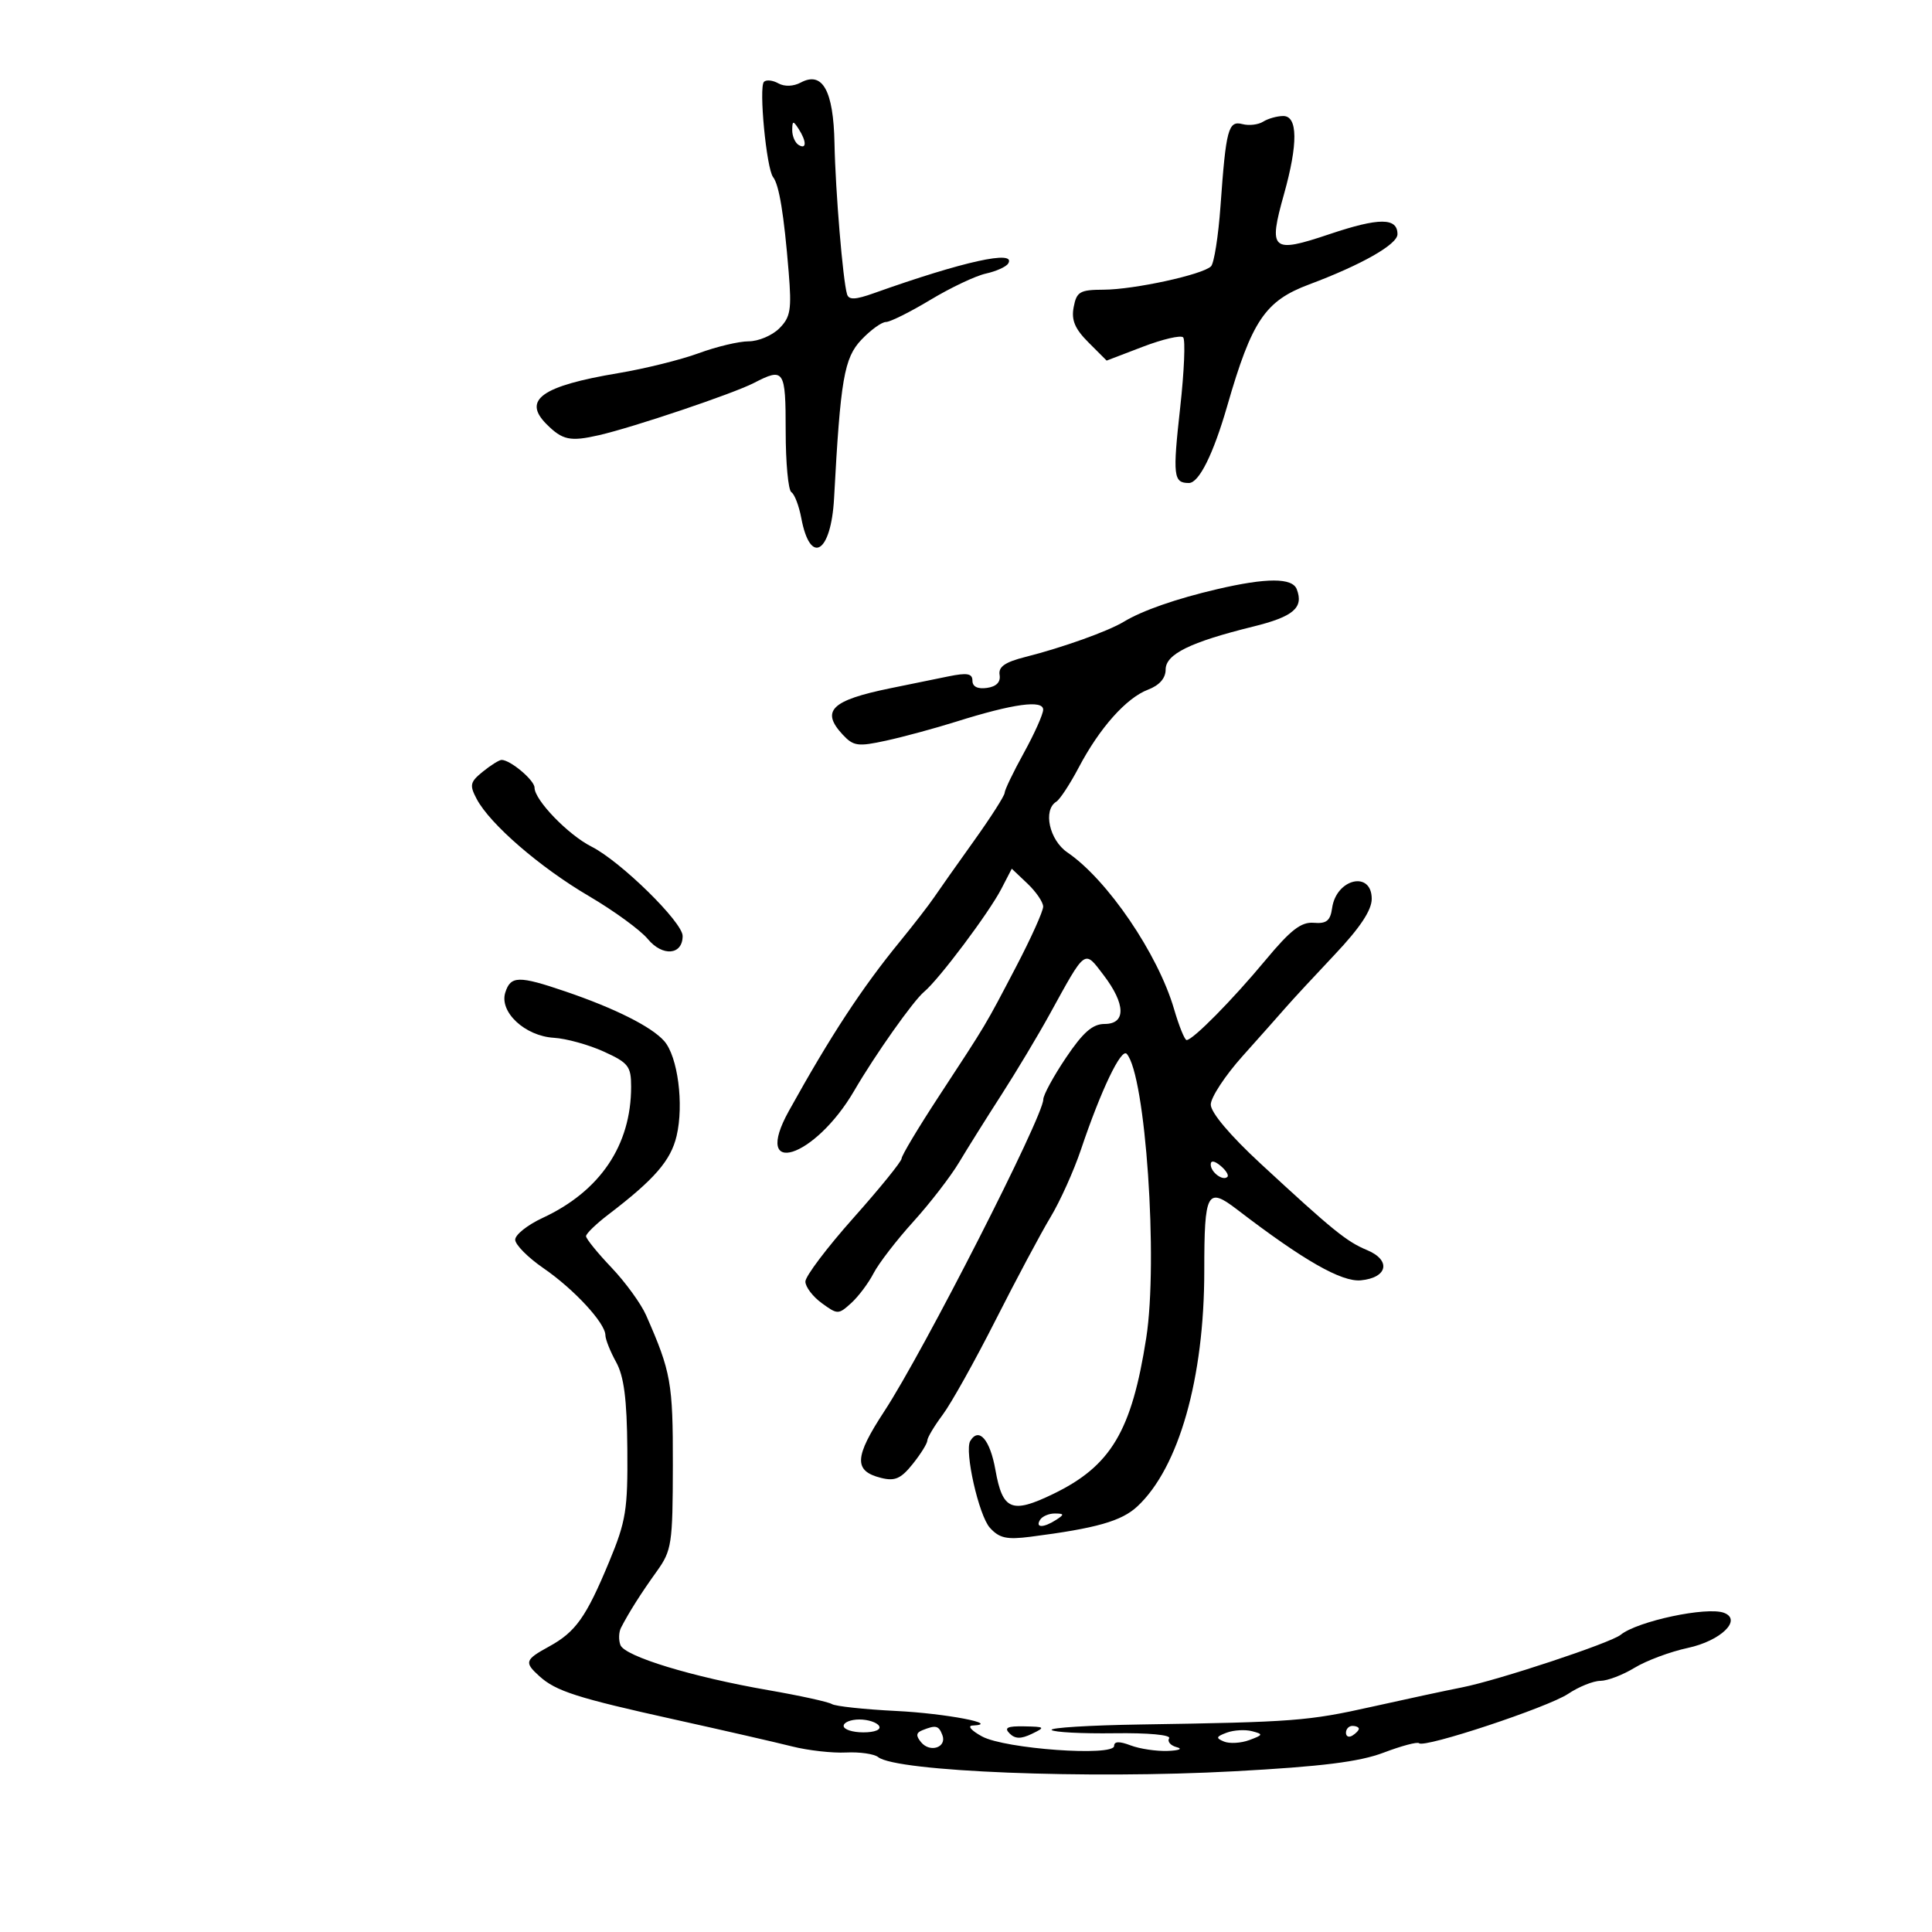 <svg xmlns="http://www.w3.org/2000/svg" width="300" height="300" viewBox="0 0 300 300" version="1.1">
	<path d="M 118.629 12.704 C 117.802 13.531, 119.012 26.169, 120.045 27.500 C 120.985 28.712, 121.732 33.257, 122.465 42.242 C 122.944 48.098, 122.752 49.248, 121.008 50.992 C 119.904 52.096, 117.763 53, 116.250 53.001 C 114.737 53.001, 111.250 53.831, 108.500 54.844 C 105.750 55.858, 100.125 57.253, 96 57.943 C 84.121 59.932, 81.089 62.089, 84.866 65.866 C 87.347 68.347, 88.537 68.598, 93 67.577 C 98.326 66.359, 113.861 61.123, 117.062 59.468 C 121.765 57.036, 122 57.392, 122 66.941 C 122 71.859, 122.399 76.129, 122.887 76.430 C 123.374 76.731, 124.067 78.542, 124.425 80.454 C 125.818 87.879, 129.056 85.904, 129.515 77.349 C 130.506 58.875, 131.075 55.580, 133.762 52.750 C 135.199 51.237, 136.910 50, 137.566 50 C 138.221 50, 141.329 48.452, 144.472 46.559 C 147.615 44.666, 151.489 42.832, 153.082 42.482 C 154.674 42.132, 156.234 41.431, 156.548 40.923 C 157.893 38.745, 149.569 40.583, 135.696 45.526 C 132.811 46.554, 131.804 46.594, 131.530 45.691 C 130.880 43.555, 129.725 29.671, 129.580 22.255 C 129.420 14.061, 127.724 11.007, 124.341 12.818 C 123.202 13.427, 121.817 13.477, 120.863 12.943 C 119.991 12.455, 118.986 12.348, 118.629 12.704 M 196.139 18.893 C 195.391 19.367, 193.949 19.538, 192.935 19.273 C 190.728 18.696, 190.373 20.017, 189.519 31.994 C 189.185 36.665, 188.523 40.877, 188.046 41.354 C 186.753 42.647, 176.094 44.967, 171.367 44.984 C 167.682 44.998, 167.177 45.291, 166.721 47.681 C 166.334 49.705, 166.898 51.052, 169.024 53.178 L 171.839 55.993 177.440 53.850 C 180.520 52.671, 183.345 52.011, 183.717 52.383 C 184.089 52.755, 183.885 57.638, 183.264 63.234 C 182.077 73.931, 182.199 75, 184.610 75 C 186.180 75, 188.404 70.526, 190.574 63 C 194.383 49.790, 196.449 46.724, 203.264 44.174 C 211.419 41.123, 217 37.951, 217 36.368 C 217 33.775, 214.146 33.770, 206.472 36.350 C 197.446 39.385, 196.916 38.922, 199.379 30.147 C 201.572 22.330, 201.526 17.995, 199.250 18.015 C 198.287 18.024, 196.888 18.419, 196.139 18.893 M 123.015 20.191 C 123.007 21.121, 123.450 22.160, 124 22.500 C 125.266 23.282, 125.266 21.958, 124 20 C 123.165 18.707, 123.029 18.734, 123.015 20.191 M 189 91.487 C 182.637 92.971, 177.350 94.815, 174.500 96.545 C 172.063 98.024, 165.003 100.550, 159.217 102.012 C 156.056 102.811, 155.008 103.541, 155.217 104.797 C 155.402 105.913, 154.724 106.610, 153.250 106.820 C 151.813 107.024, 151 106.620, 151 105.704 C 151 104.576, 150.197 104.432, 147.250 105.033 C 145.188 105.454, 141.125 106.284, 138.223 106.878 C 129.080 108.750, 127.413 110.380, 130.858 114.078 C 132.525 115.868, 133.218 115.963, 137.608 115.004 C 140.299 114.417, 145.200 113.088, 148.500 112.051 C 157.349 109.270, 162.004 108.633, 161.982 110.205 C 161.972 110.917, 160.622 113.934, 158.982 116.910 C 157.342 119.885, 156 122.676, 156 123.112 C 156 123.548, 153.863 126.894, 151.250 130.548 C 148.637 134.202, 145.843 138.161, 145.041 139.346 C 144.238 140.531, 141.830 143.642, 139.689 146.260 C 133.807 153.454, 128.979 160.823, 122.499 172.500 C 116.677 182.990, 126.496 179.934, 132.660 169.337 C 135.886 163.791, 141.821 155.393, 143.497 154.003 C 145.793 152.097, 153.570 141.733, 155.491 138.017 L 157.107 134.893 159.536 137.196 C 160.872 138.463, 161.973 140.072, 161.983 140.772 C 161.992 141.472, 160.088 145.699, 157.750 150.167 C 152.889 159.457, 153.354 158.676, 145.750 170.288 C 142.588 175.118, 140 179.440, 140 179.893 C 140 180.347, 136.638 184.494, 132.529 189.109 C 128.420 193.724, 125.059 198.175, 125.060 199 C 125.062 199.825, 126.203 201.331, 127.597 202.346 C 130.059 204.140, 130.188 204.140, 132.168 202.348 C 133.288 201.334, 134.855 199.248, 135.649 197.711 C 136.444 196.174, 139.217 192.573, 141.811 189.709 C 144.405 186.844, 147.605 182.700, 148.921 180.500 C 150.237 178.300, 153.197 173.575, 155.500 170 C 157.802 166.425, 161.172 160.800, 162.989 157.500 C 168.658 147.198, 168.332 147.436, 171.362 151.408 C 174.802 155.918, 174.869 159, 171.527 159 C 169.659 159, 168.189 160.283, 165.527 164.237 C 163.587 167.117, 162 170.037, 162 170.725 C 162 173.374, 143.401 209.854, 137.320 219.133 C 132.641 226.273, 132.534 228.415, 136.805 229.487 C 138.961 230.028, 139.894 229.619, 141.727 227.327 C 142.972 225.772, 143.992 224.132, 143.995 223.683 C 143.998 223.234, 145.072 221.434, 146.381 219.683 C 147.691 217.932, 151.383 211.325, 154.587 205 C 157.791 198.675, 161.632 191.475, 163.123 189 C 164.614 186.525, 166.743 181.800, 167.853 178.500 C 170.953 169.286, 174.105 162.695, 174.958 163.644 C 177.877 166.888, 179.858 195.736, 177.988 207.747 C 175.732 222.229, 172.508 227.639, 163.547 231.977 C 157.087 235.105, 155.683 234.521, 154.568 228.247 C 153.730 223.534, 152.002 221.544, 150.663 223.750 C 149.723 225.298, 151.990 235.331, 153.708 237.230 C 155.170 238.845, 156.320 239.101, 159.999 238.629 C 170.244 237.316, 174.155 236.204, 176.617 233.905 C 183.056 227.896, 187 214.006, 187 197.340 C 187 185.052, 187.436 184.241, 192.115 187.829 C 202.389 195.706, 208.323 199.099, 211.320 198.808 C 215.496 198.402, 216.044 195.675, 212.264 194.109 C 209.104 192.800, 206.931 191.035, 195.750 180.693 C 191.001 176.301, 188.003 172.746, 188.008 171.512 C 188.013 170.406, 190.232 167.025, 192.940 164 C 195.649 160.975, 198.682 157.559, 199.682 156.409 C 200.682 155.258, 204.088 151.579, 207.250 148.233 C 211.185 144.069, 213 141.336, 213 139.574 C 213 135.149, 207.493 136.426, 206.851 141 C 206.573 142.978, 205.978 143.457, 204 143.292 C 202.046 143.130, 200.407 144.399, 196.500 149.098 C 191.351 155.292, 185.222 161.500, 184.257 161.500 C 183.956 161.500, 183.079 159.337, 182.308 156.694 C 179.812 148.134, 171.959 136.595, 165.753 132.370 C 162.943 130.457, 161.916 125.788, 164.019 124.488 C 164.579 124.142, 166.147 121.753, 167.503 119.179 C 170.740 113.032, 174.889 108.373, 178.271 107.087 C 180.033 106.417, 181 105.314, 181 103.974 C 181 101.579, 184.806 99.709, 194.596 97.293 C 200.849 95.750, 202.462 94.368, 201.362 91.500 C 200.670 89.697, 196.695 89.693, 189 91.487 M 74.978 119.817 C 72.985 121.431, 72.878 121.906, 74.021 124.067 C 76.089 127.975, 83.837 134.679, 91.446 139.145 C 95.326 141.423, 99.441 144.422, 100.590 145.811 C 102.883 148.581, 106 148.309, 106 145.338 C 106 143.190, 96.367 133.744, 91.852 131.465 C 88.223 129.634, 83.006 124.235, 83.002 122.307 C 83 121.156, 79.253 118, 77.888 118 C 77.522 118, 76.212 118.818, 74.978 119.817 M 78.461 154.121 C 77.503 157.141, 81.515 160.880, 86 161.147 C 87.925 161.262, 91.412 162.225, 93.750 163.288 C 97.580 165.029, 98 165.568, 98 168.744 C 98 177.842, 93.188 184.972, 84.250 189.121 C 81.912 190.206, 80 191.726, 80 192.499 C 80 193.272, 81.973 195.262, 84.385 196.921 C 89.136 200.189, 93.996 205.446, 94.006 207.327 C 94.010 207.972, 94.757 209.850, 95.668 211.500 C 96.893 213.719, 97.347 217.233, 97.412 225 C 97.491 234.433, 97.205 236.211, 94.593 242.500 C 91.008 251.132, 89.398 253.402, 85.250 255.674 C 81.501 257.728, 81.373 258.122, 83.752 260.275 C 86.325 262.604, 89.567 263.643, 104.779 267.011 C 112.326 268.682, 120.525 270.561, 123 271.185 C 125.475 271.810, 129.236 272.234, 131.359 272.128 C 133.481 272.022, 135.731 272.343, 136.359 272.842 C 139.203 275.099, 168.863 276.280, 191.664 275.043 C 205.273 274.304, 211.091 273.577, 214.863 272.144 C 217.632 271.092, 220.103 270.436, 220.354 270.688 C 221.148 271.482, 240.366 265.114, 243.500 263.019 C 245.150 261.916, 247.400 261.009, 248.500 261.003 C 249.600 260.997, 251.991 260.083, 253.814 258.972 C 255.637 257.861, 259.354 256.474, 262.075 255.891 C 267.189 254.794, 270.560 251.536, 267.712 250.443 C 265.077 249.432, 254.270 251.727, 251.653 253.853 C 250.089 255.124, 232.579 260.926, 227 262.022 C 224.525 262.508, 218.225 263.861, 213 265.028 C 203.114 267.237, 200.866 267.409, 177.083 267.777 C 169.154 267.900, 162.951 268.285, 163.299 268.632 C 163.647 268.980, 168.022 269.208, 173.021 269.139 C 178.319 269.065, 181.874 269.395, 181.543 269.930 C 181.231 270.435, 181.769 271.055, 182.738 271.308 C 183.707 271.561, 183.067 271.820, 181.315 271.884 C 179.563 271.948, 176.976 271.561, 175.565 271.025 C 173.815 270.359, 173 270.385, 173 271.106 C 173 272.784, 156.065 271.572, 152.500 269.639 C 150.850 268.744, 150.175 267.981, 151 267.943 C 155.588 267.730, 146.861 266.059, 139.174 265.679 C 134.231 265.434, 129.732 264.952, 129.175 264.608 C 128.619 264.264, 124.189 263.293, 119.332 262.451 C 107.471 260.393, 97.016 257.206, 96.339 255.442 C 96.035 254.649, 96.077 253.438, 96.432 252.750 C 97.688 250.322, 99.528 247.419, 101.979 244.004 C 104.310 240.755, 104.459 239.774, 104.479 227.525 C 104.500 214.703, 104.203 213.040, 100.329 204.236 C 99.539 202.440, 97.117 199.104, 94.946 196.823 C 92.776 194.541, 91 192.351, 91 191.956 C 91 191.561, 92.559 190.049, 94.464 188.596 C 101.626 183.132, 104.164 180.209, 105.063 176.385 C 106.216 171.478, 105.248 164.061, 103.140 161.658 C 101.187 159.432, 95.491 156.572, 87.782 153.947 C 80.541 151.482, 79.292 151.505, 78.461 154.121 M 188 180.819 C 188 182.027, 189.897 183.436, 190.591 182.743 C 190.842 182.491, 190.362 181.716, 189.524 181.020 C 188.574 180.231, 188 180.155, 188 180.819 M 161.500 236 C 160.718 237.266, 162.042 237.266, 164 236 C 165.293 235.165, 165.266 235.029, 163.809 235.015 C 162.879 235.007, 161.840 235.450, 161.500 236 M 131 268 C 131 268.550, 132.377 269, 134.059 269 C 135.844 269, 136.861 268.583, 136.500 268 C 136.160 267.450, 134.784 267, 133.441 267 C 132.098 267, 131 267.450, 131 268 M 143.208 268.676 C 142.245 269.063, 142.200 269.536, 143.031 270.538 C 144.430 272.223, 147.063 271.328, 146.330 269.417 C 145.759 267.930, 145.324 267.827, 143.208 268.676 M 156.767 269.167 C 157.631 270.031, 158.530 270.048, 160.217 269.235 C 162.361 268.202, 162.290 268.131, 159.050 268.068 C 156.420 268.016, 155.878 268.278, 156.767 269.167 M 190.484 269.047 C 188.818 269.667, 188.751 269.888, 190.065 270.429 C 190.926 270.783, 192.693 270.679, 193.992 270.199 C 196.161 269.396, 196.195 269.284, 194.410 268.818 C 193.342 268.538, 191.575 268.642, 190.484 269.047 M 209 269.059 C 209 269.641, 209.450 269.840, 210 269.500 C 210.550 269.160, 211 268.684, 211 268.441 C 211 268.198, 210.550 268, 210 268 C 209.450 268, 209 268.477, 209 269.059" stroke="none" fill="black" fill-rule="evenodd"/>
</svg>